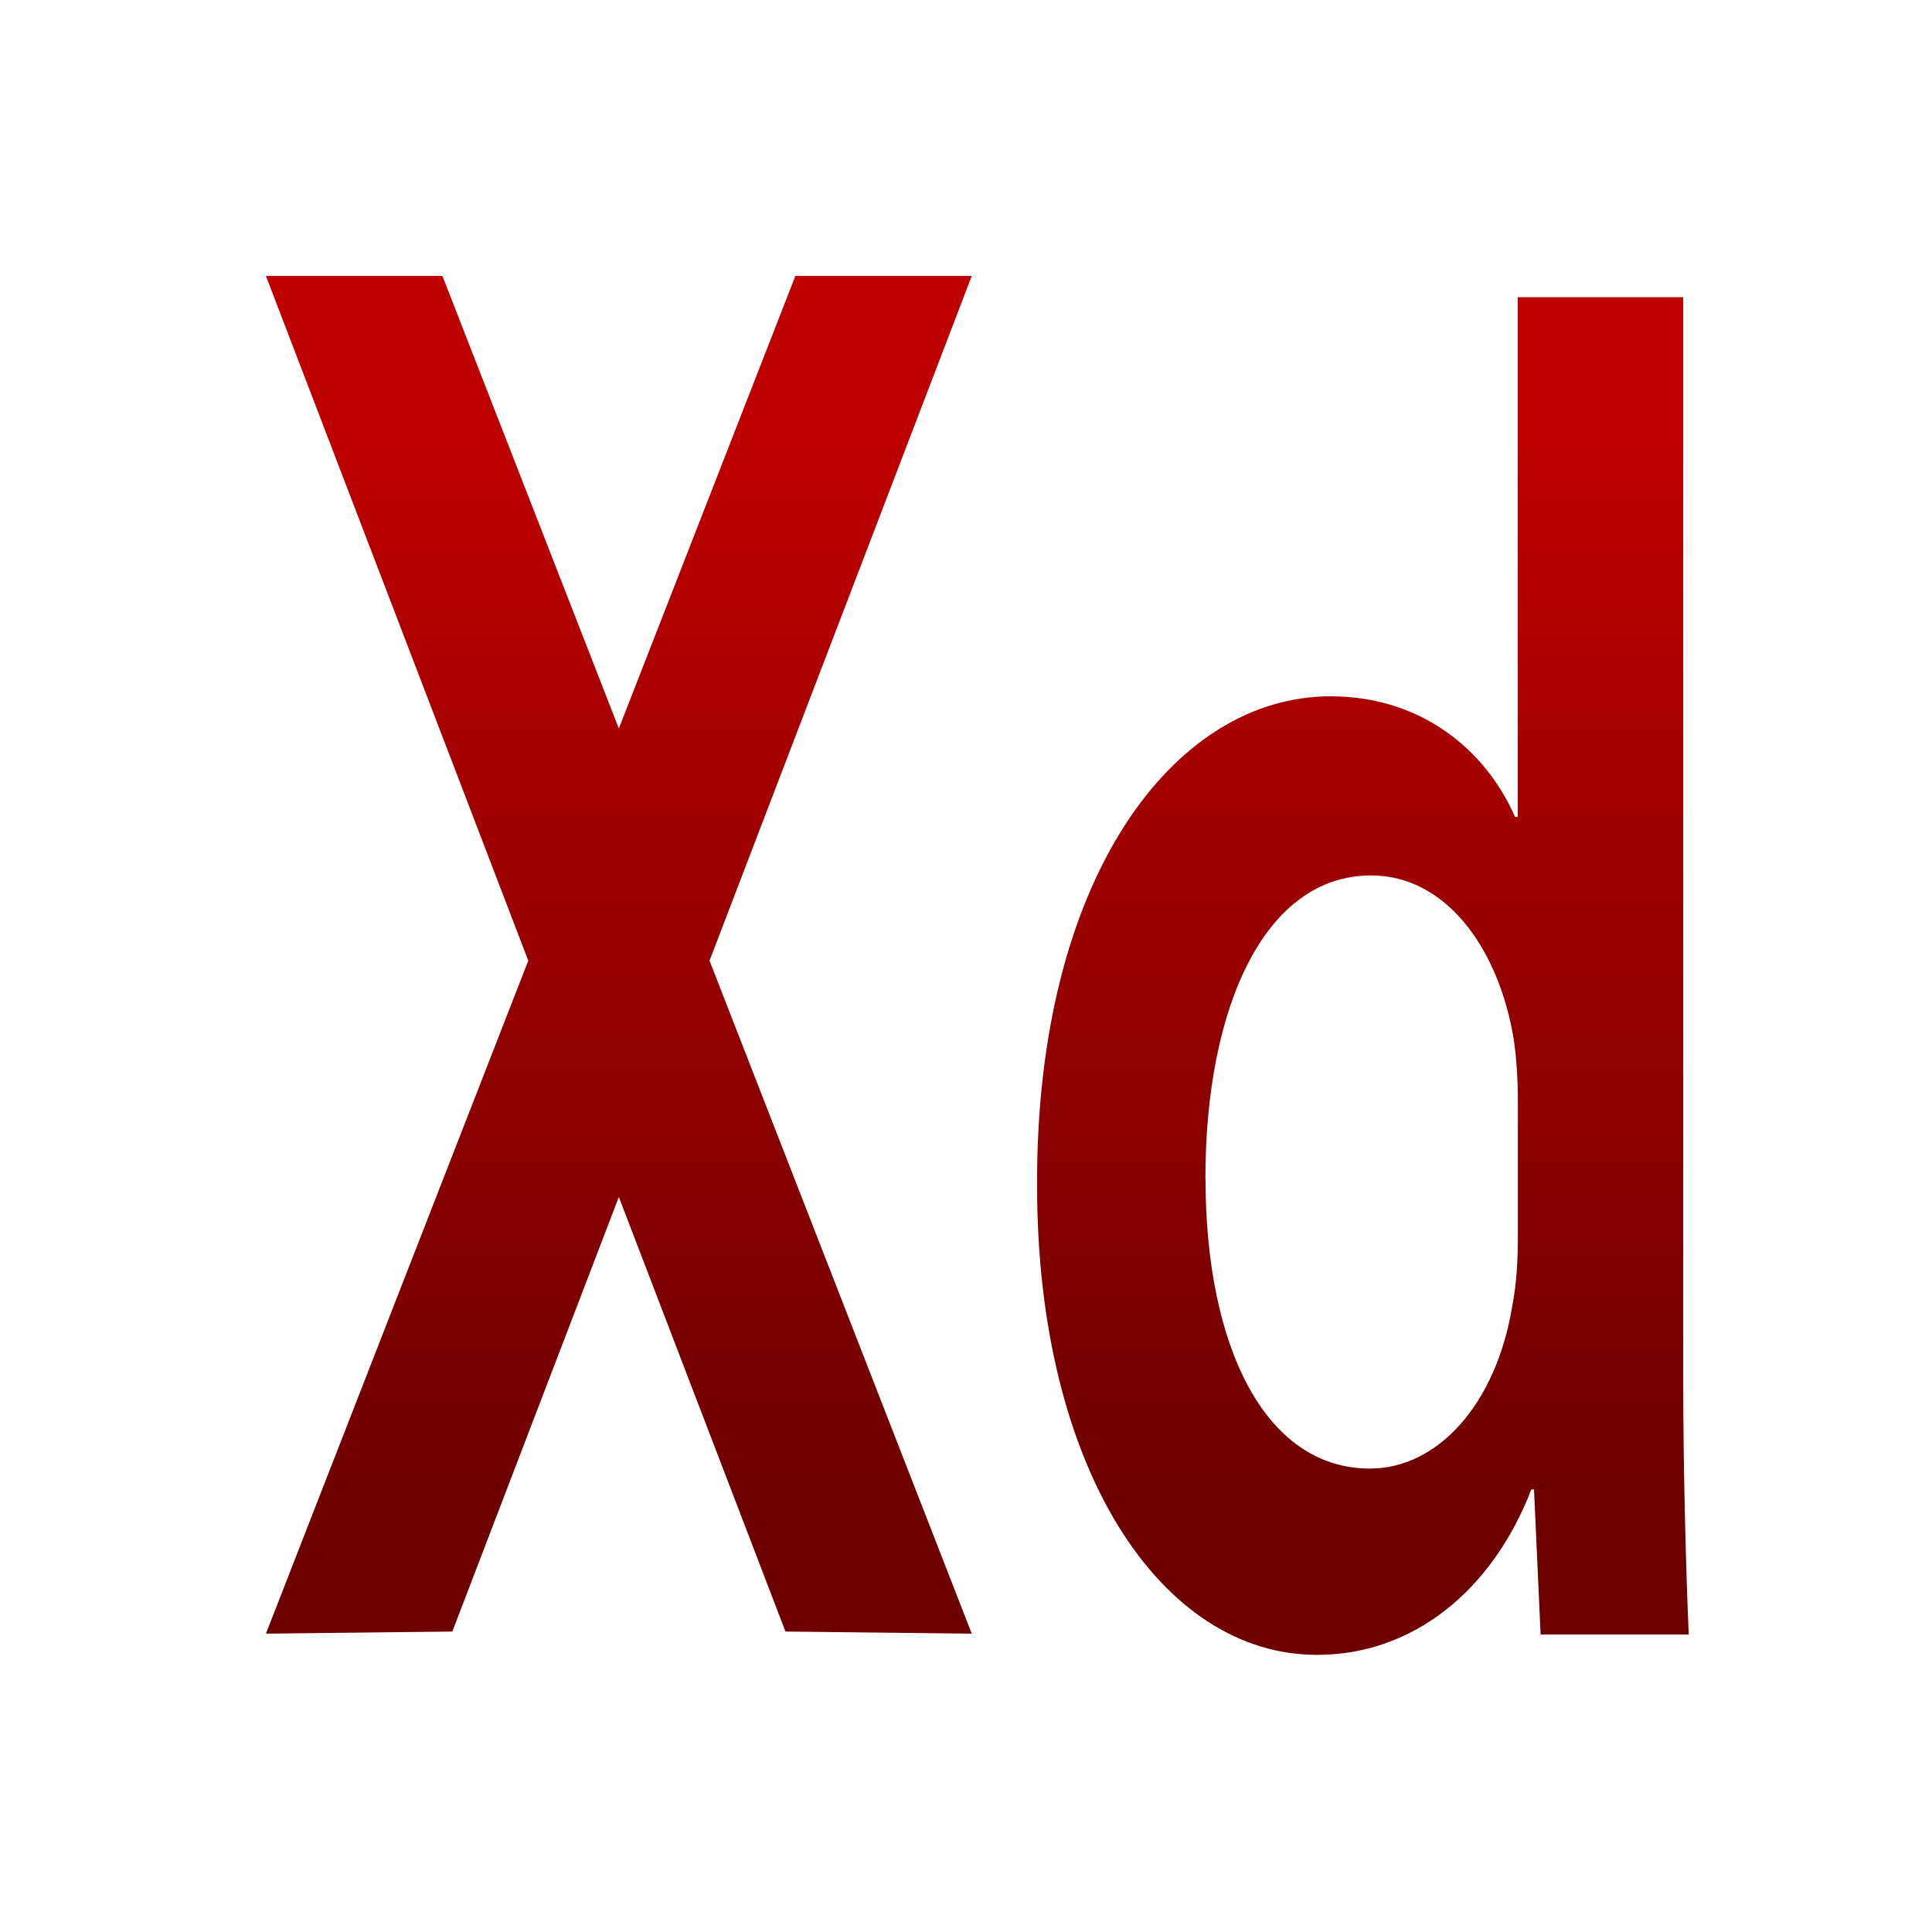 <svg xmlns="http://www.w3.org/2000/svg" xmlns:xlink="http://www.w3.org/1999/xlink" width="64" height="64" viewBox="0 0 64 64" version="1.1"><defs><linearGradient id="linear0" gradientUnits="userSpaceOnUse" x1="0" y1="0" x2="0" y2="1" gradientTransform="matrix(56,0,0,35.898,4,14.051)"><stop offset="0" style="stop-color:#bf0000;stop-opacity:1;"/><stop offset="1" style="stop-color:#6e0000;stop-opacity:1;"/></linearGradient></defs><g id="surface1"><path style=" stroke:none;fill-rule:nonzero;fill:url(#linear0);" d="M 8.809 9.141 L 17.5 31.824 L 8.809 54.117 L 14.984 54.047 L 20.5 39.652 L 26.02 54.047 L 32.191 54.117 L 23.504 31.824 L 32.191 9.141 L 26.348 9.141 L 20.5 24.133 L 14.656 9.141 Z M 50.277 9.844 L 50.277 27.062 L 50.188 27.062 C 49.211 24.824 47.062 23.066 44.074 23.066 C 38.863 23.066 34.309 29.125 34.355 39.289 C 34.355 48.648 38.457 54.82 43.629 54.82 C 46.797 54.82 49.43 52.703 50.727 49.34 L 50.816 49.34 L 51.035 54.145 L 55.941 54.145 C 55.852 52.078 55.758 48.719 55.758 45.594 L 55.758 9.844 Z M 45.418 29 C 47.91 29 49.652 31.43 50.145 34.43 C 50.238 35.051 50.281 35.801 50.281 36.422 L 50.281 40.977 C 50.281 41.797 50.234 42.535 50.102 43.227 C 49.57 46.531 47.617 48.648 45.379 48.648 C 41.898 48.648 39.934 44.594 39.934 39.043 L 39.93 39.043 C 39.93 33.363 41.895 29 45.418 29 Z M 45.418 29 "/></g></svg>

